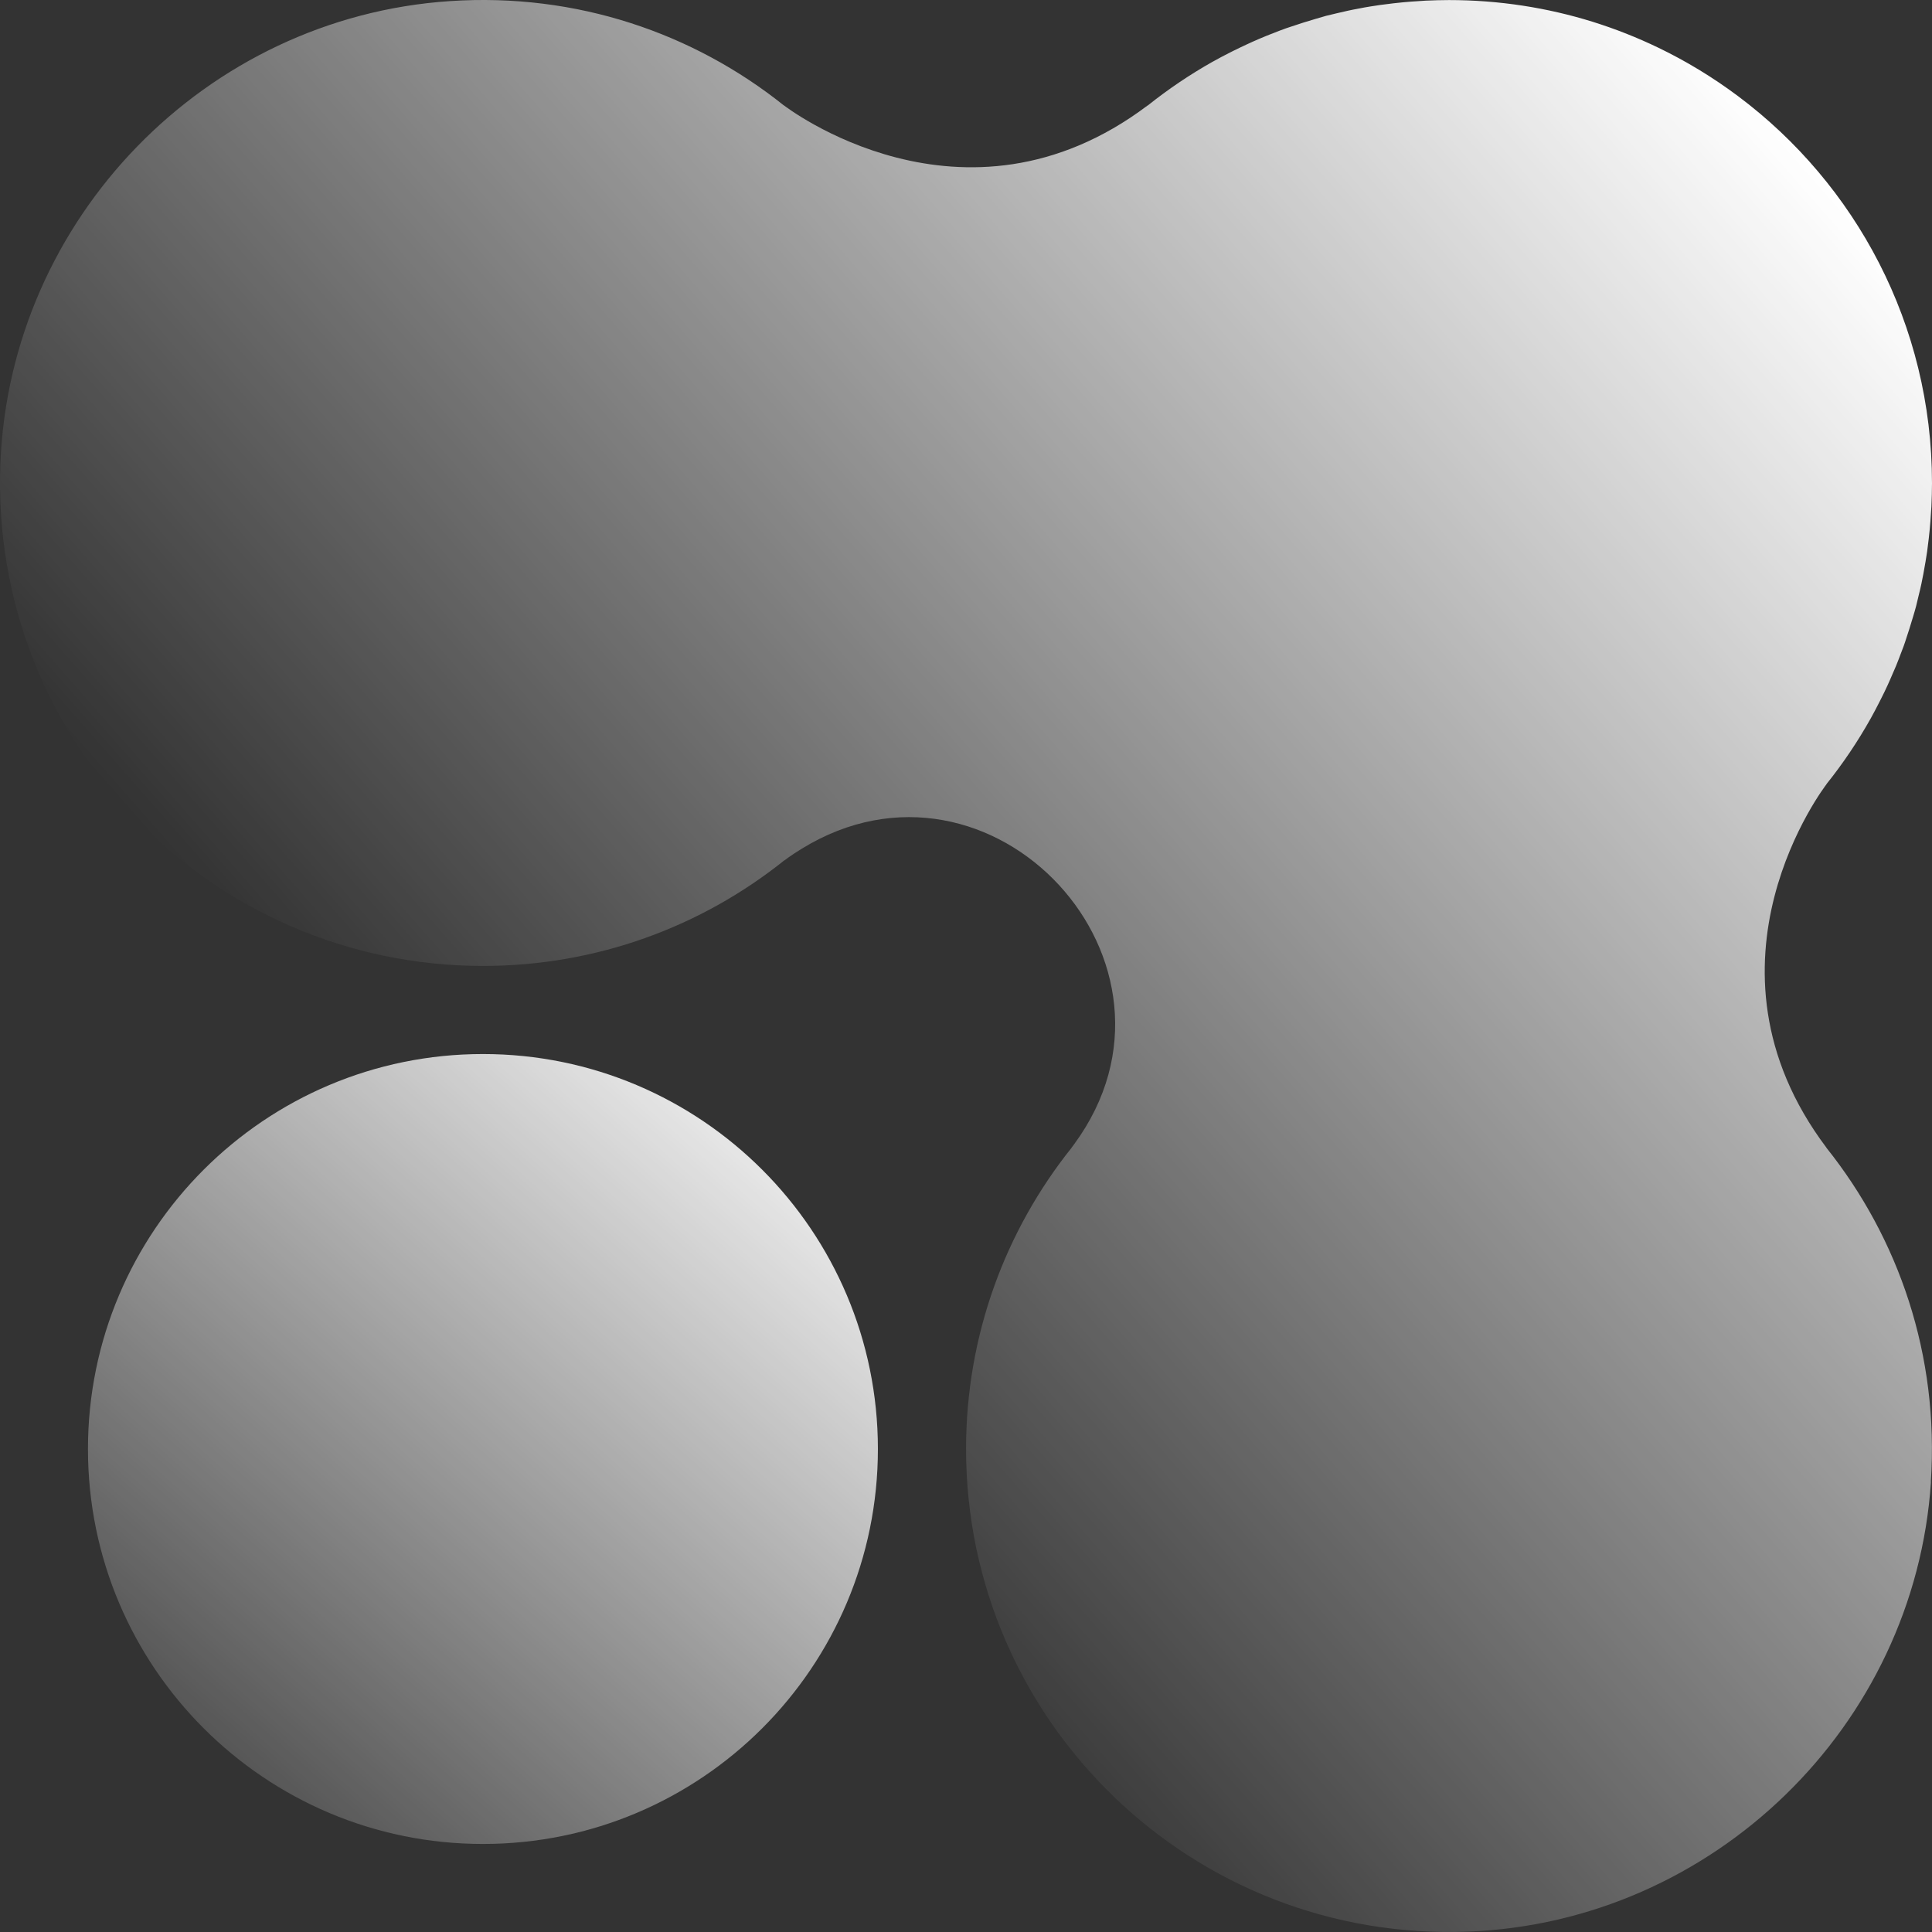 <svg xmlns="http://www.w3.org/2000/svg" width="30" height="30" viewBox="0 0 30 30" fill="none">
  <rect x="0" y="0" width="30" height="30" fill="#333333" stroke="none"/>
  <path d="M7.499 28.633C10.886 28.633 13.632 25.887 13.632 22.5C13.632 19.113 10.886 16.367 7.499 16.367C4.112 16.367 1.366 19.113 1.366 22.5C1.366 25.887 4.112 28.633 7.499 28.633Z" fill="url(#paint0_linear_977_652)"/>
  <path d="M29.982 23.011C30.113 21.044 29.483 19.228 28.36 17.822L28.363 17.824C26.202 14.956 28.363 12.176 28.363 12.176H28.361C28.616 11.858 28.845 11.518 29.046 11.16C29.047 11.157 29.049 11.155 29.05 11.153C29.093 11.075 29.135 10.996 29.175 10.917C29.185 10.897 29.196 10.876 29.206 10.856C29.243 10.784 29.278 10.711 29.312 10.637C29.325 10.608 29.337 10.581 29.35 10.552C29.381 10.482 29.412 10.411 29.442 10.339C29.455 10.307 29.467 10.275 29.48 10.243C29.507 10.172 29.535 10.101 29.561 10.03C29.569 10.008 29.576 9.985 29.584 9.963C29.628 9.829 29.672 9.696 29.711 9.56C29.726 9.51 29.741 9.459 29.754 9.409C29.768 9.355 29.78 9.3 29.793 9.246C29.808 9.187 29.822 9.128 29.835 9.067C29.846 9.016 29.855 8.963 29.866 8.911C29.878 8.847 29.889 8.783 29.9 8.719C29.909 8.668 29.916 8.618 29.924 8.567C29.933 8.498 29.942 8.429 29.95 8.359C29.956 8.311 29.961 8.264 29.965 8.217C29.973 8.139 29.978 8.06 29.983 7.981C29.986 7.941 29.989 7.902 29.991 7.862C29.996 7.742 30 7.622 30 7.502C30 5.042 28.816 2.859 26.987 1.492C26.602 1.204 26.189 0.952 25.751 0.741C25.423 0.583 25.082 0.448 24.73 0.338C24.026 0.119 23.276 0.001 22.5 0.001C22.379 0.001 22.259 0.005 22.139 0.01C22.099 0.012 22.06 0.016 22.02 0.018C21.941 0.023 21.862 0.028 21.784 0.036C21.736 0.041 21.689 0.046 21.641 0.051C21.572 0.059 21.503 0.068 21.433 0.077C21.382 0.084 21.332 0.092 21.282 0.1C21.217 0.11 21.152 0.122 21.088 0.135C21.036 0.144 20.984 0.155 20.932 0.166C20.872 0.179 20.812 0.193 20.753 0.207C20.699 0.22 20.645 0.232 20.591 0.246C20.539 0.26 20.488 0.275 20.436 0.291C20.304 0.329 20.173 0.371 20.043 0.415C20.018 0.423 19.993 0.432 19.968 0.44C19.897 0.465 19.826 0.493 19.756 0.521C19.723 0.534 19.691 0.545 19.659 0.559C19.587 0.588 19.516 0.619 19.446 0.65C19.417 0.663 19.389 0.676 19.361 0.689C19.288 0.723 19.214 0.758 19.142 0.794C19.121 0.804 19.1 0.816 19.079 0.826C19 0.866 18.922 0.907 18.846 0.95C18.842 0.952 18.839 0.954 18.834 0.956C18.477 1.157 18.138 1.386 17.82 1.64L17.821 1.637C14.954 3.798 12.174 1.637 12.174 1.637V1.639C10.771 0.516 8.955 -0.114 6.988 0.017C3.19 0.269 0.154 3.397 0.006 7.199C-0.161 11.478 3.258 14.999 7.5 14.999C9.27 14.999 10.895 14.386 12.177 13.361V13.363C12.177 13.363 12.272 13.288 12.446 13.181C15.401 11.361 18.734 14.964 16.682 17.764C16.667 17.784 16.653 17.804 16.638 17.823L16.64 17.822C15.615 19.104 15.001 20.73 15.001 22.499C15.001 26.741 18.522 30.161 22.801 29.994C26.604 29.845 29.731 26.808 29.984 23.01L29.982 23.011Z" fill="url(#paint1_linear_977_652)"/>
  <defs>
    <linearGradient id="paint0_linear_977_652" x1="16.5" y1="11.5" x2="1" y2="29" gradientUnits="userSpaceOnUse">
      <stop offset="0.253" stop-color="white"/>
      <stop offset="1" stop-color="white" stop-opacity="0"/>
    </linearGradient>
    <linearGradient id="paint1_linear_977_652" x1="28.584" y1="3.063" x2="8.852" y2="20.402" gradientUnits="userSpaceOnUse">
      <stop stop-color="white"/>
      <stop offset="1" stop-color="white" stop-opacity="0"/>
    </linearGradient>
  </defs>
</svg>
